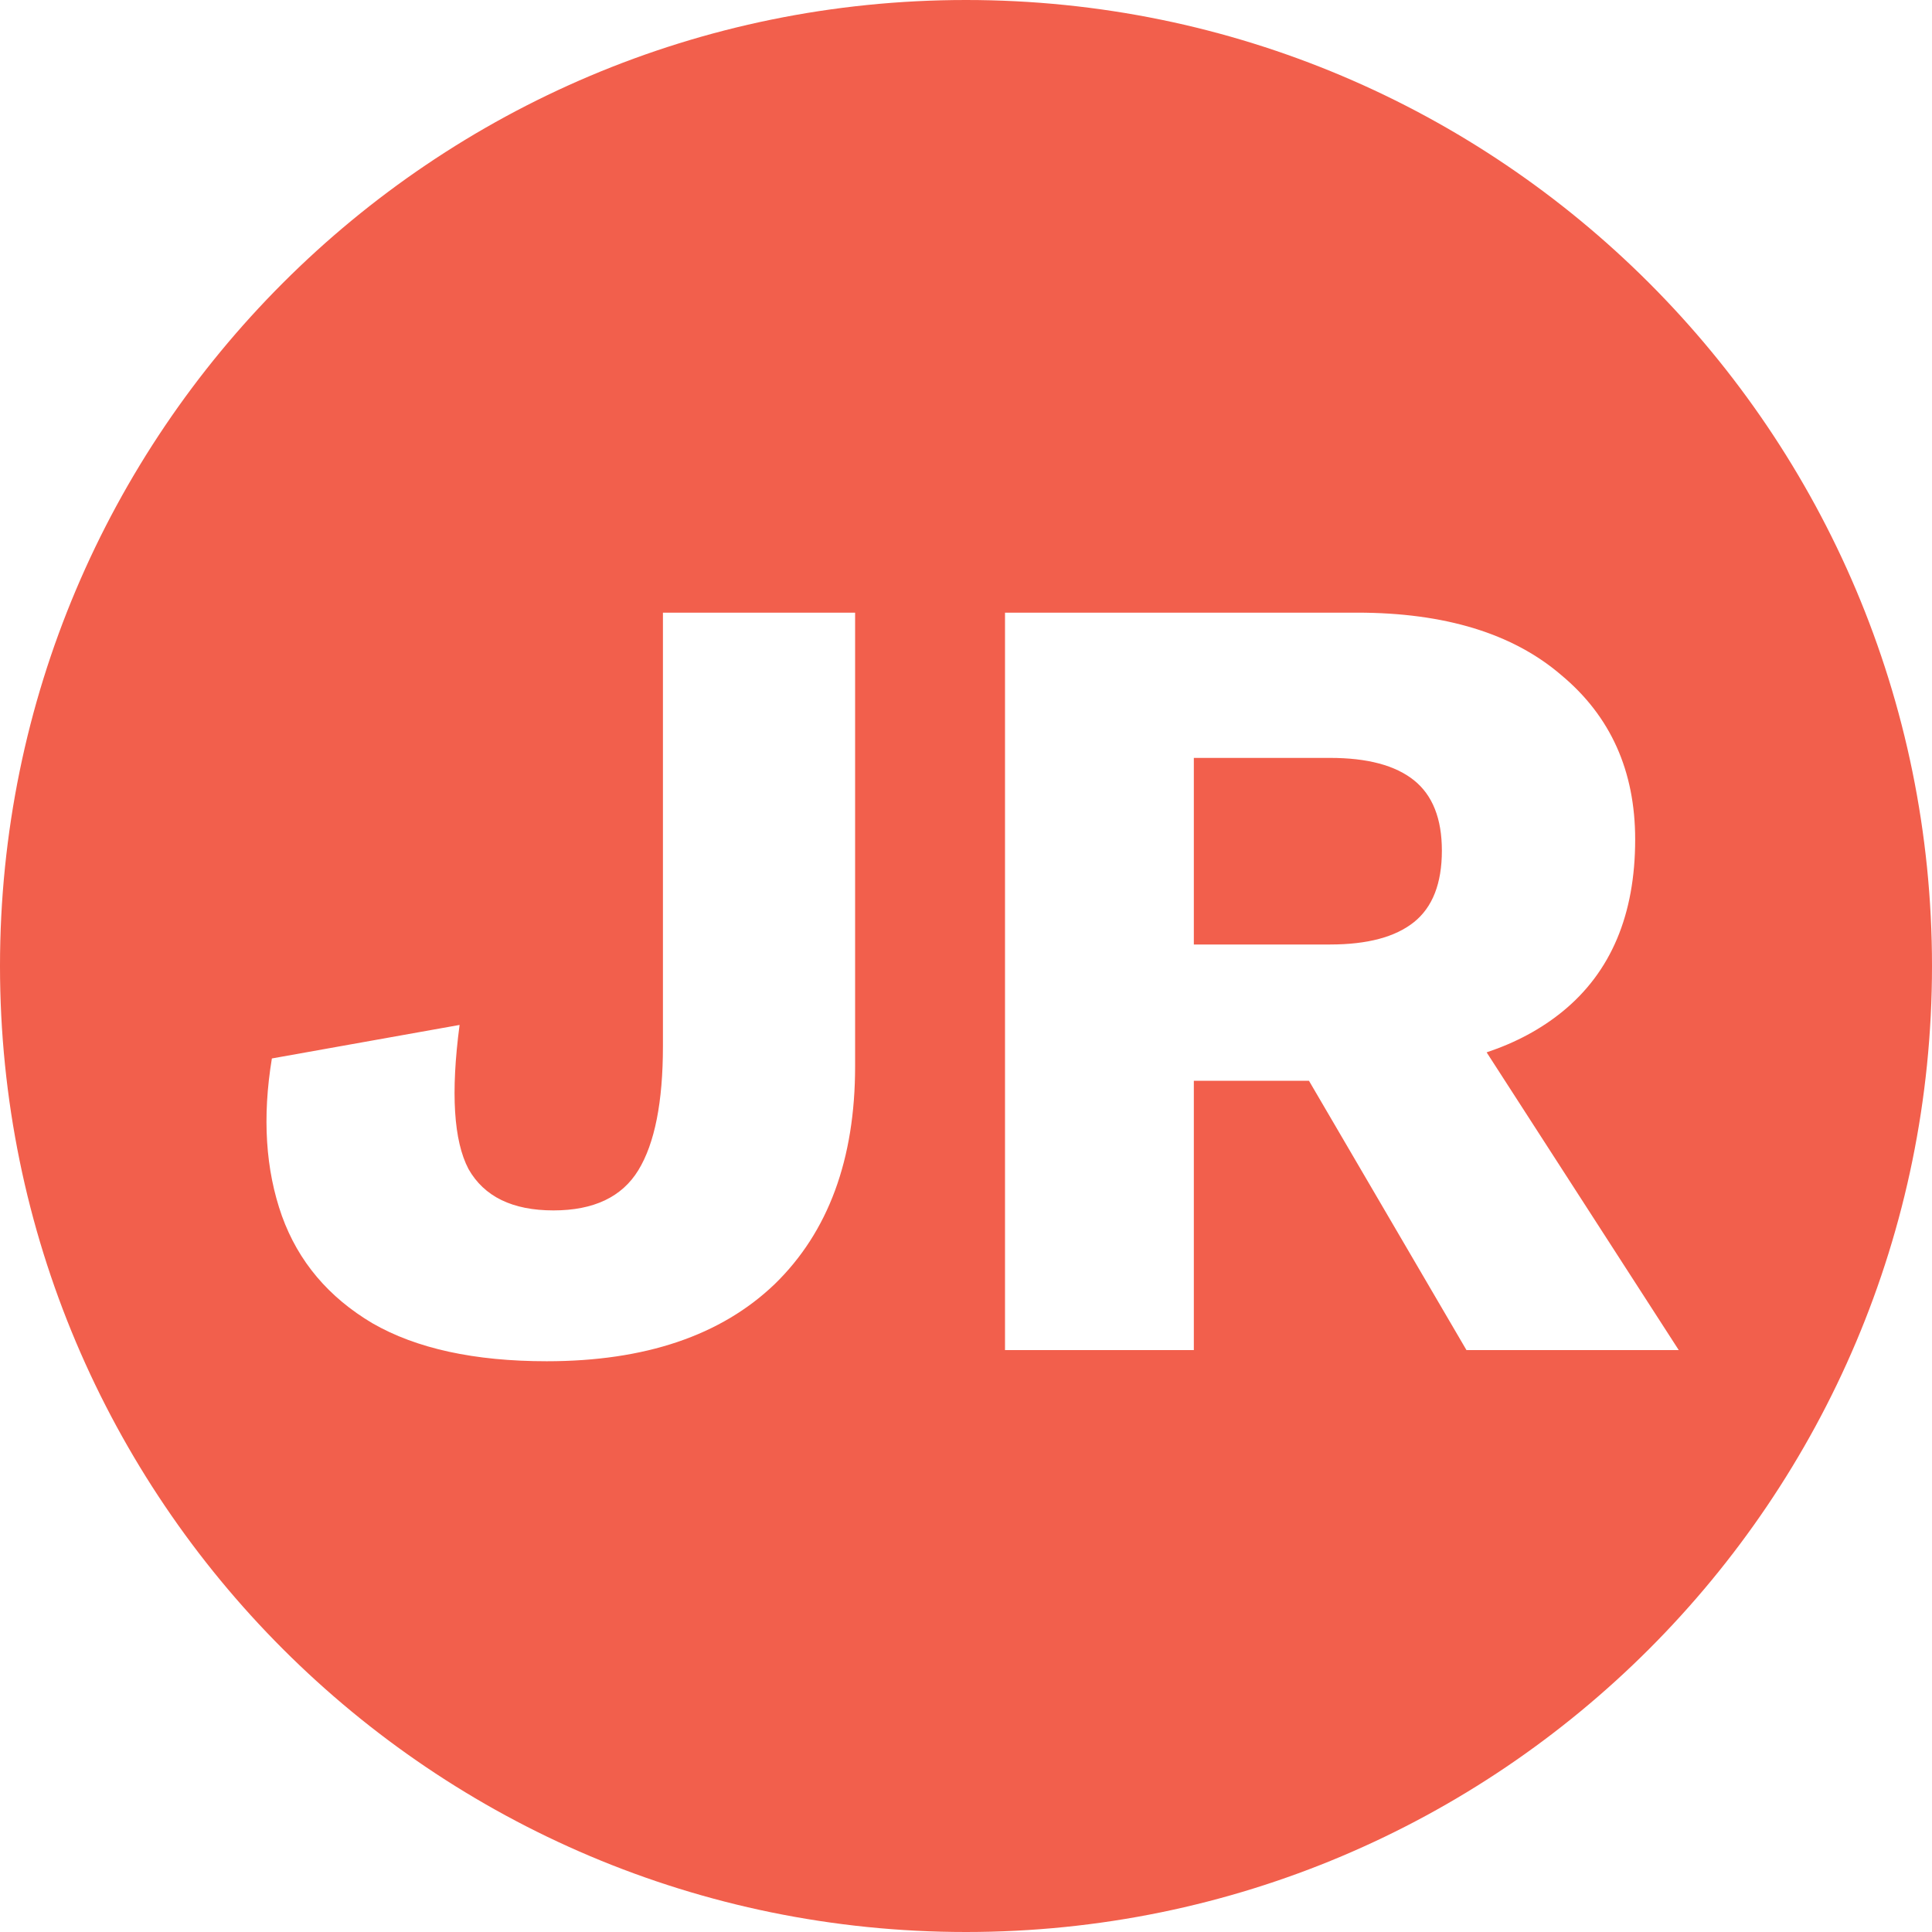 <svg width="166" height="166" viewBox="0 0 166 166" fill="none" xmlns="http://www.w3.org/2000/svg">
<path fill-rule="evenodd" clip-rule="evenodd" d="M83 166C128.84 166 166 128.84 166 83C166 37.16 128.84 0 83 0C37.16 0 0 37.16 0 83C0 128.84 37.16 166 83 166ZM73.472 91.616V52.64H56.96V89.888C56.96 94.688 56.256 98.24 54.848 100.544C53.44 102.848 51.008 104 47.552 104C44.032 104 41.6 102.816 40.256 100.448C38.976 98.016 38.72 93.888 39.488 88.064L23.36 90.944C22.528 96 22.816 100.512 24.224 104.48C25.632 108.384 28.224 111.456 32 113.696C35.776 115.872 40.768 116.96 46.976 116.96C55.424 116.96 61.952 114.752 66.56 110.336C71.168 105.856 73.472 99.616 73.472 91.616ZM134.16 58.016C130 54.432 124.144 52.64 116.592 52.64H86.352V116H102.576V92.864H112.47L126 116H144.24L127.734 90.42C130.24 89.583 132.414 88.414 134.256 86.912C138.416 83.52 140.496 78.592 140.496 72.128C140.496 66.24 138.384 61.536 134.16 58.016ZM121.488 79.232C119.888 80.512 117.488 81.152 114.288 81.152H102.576V65.12H114.288C117.488 65.12 119.888 65.76 121.488 67.04C123.088 68.32 123.888 70.336 123.888 73.088C123.888 75.904 123.088 77.952 121.488 79.232Z" fill="#F25F4C"/>
</svg>
